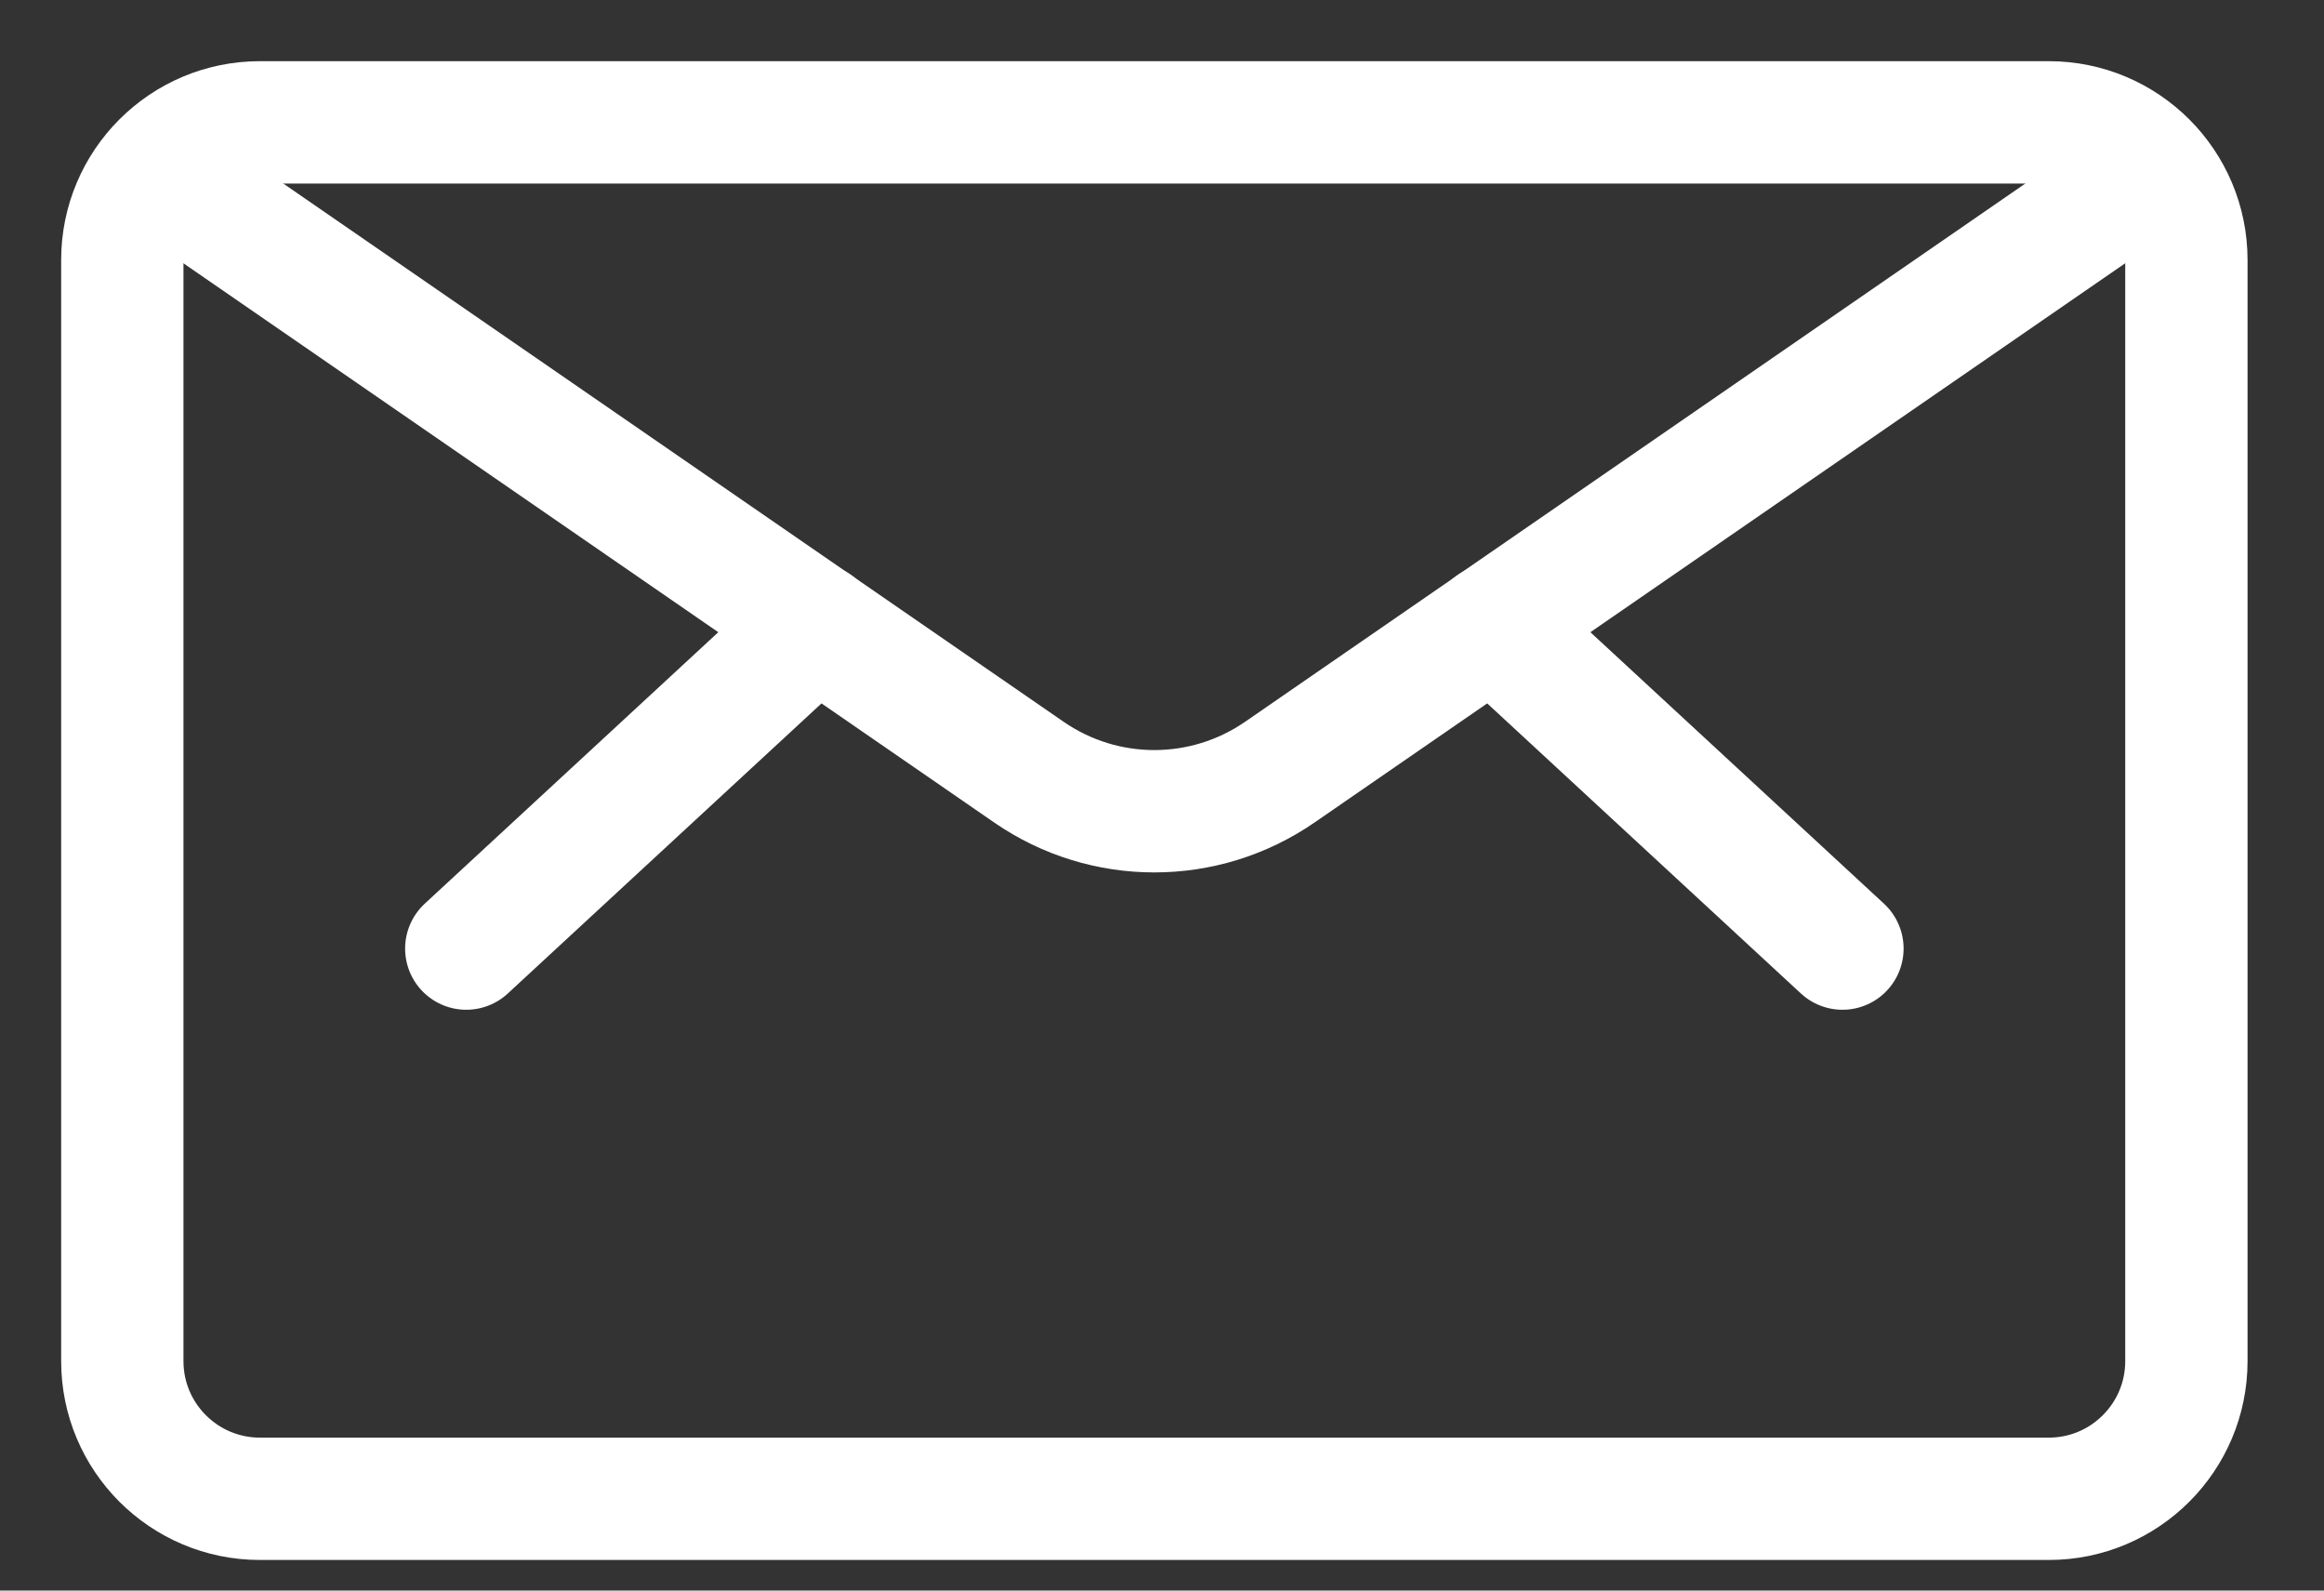 <svg width="19" height="13" viewBox="0 0 19 13" fill="none" xmlns="http://www.w3.org/2000/svg">
<rect x="0" y="0" width="19" height="13" fill="#333333" stroke="none"/>
<path fill-rule="evenodd" clip-rule="evenodd" d="M1 2.125C1 1.504 1.504 1 2.125 1H16.75C17.371 1 17.875 1.504 17.875 2.125V11.125C17.875 11.746 17.371 12.25 16.75 12.25H2.125C1.504 12.25 1 11.746 1 11.125V2.125Z" stroke="white" stroke-linecap="round" stroke-linejoin="round"/>
<path d="M12.203 5.109L15.063 7.753" stroke="white" stroke-linecap="round" stroke-linejoin="round"/>
<path d="M6.672 5.109L3.812 7.753" stroke="white" stroke-linecap="round" stroke-linejoin="round"/>
<path d="M17.597 1.391L10.463 6.311C9.845 6.737 9.029 6.737 8.412 6.311L1.277 1.391" stroke="white" stroke-linecap="round" stroke-linejoin="round"/>
</svg>
